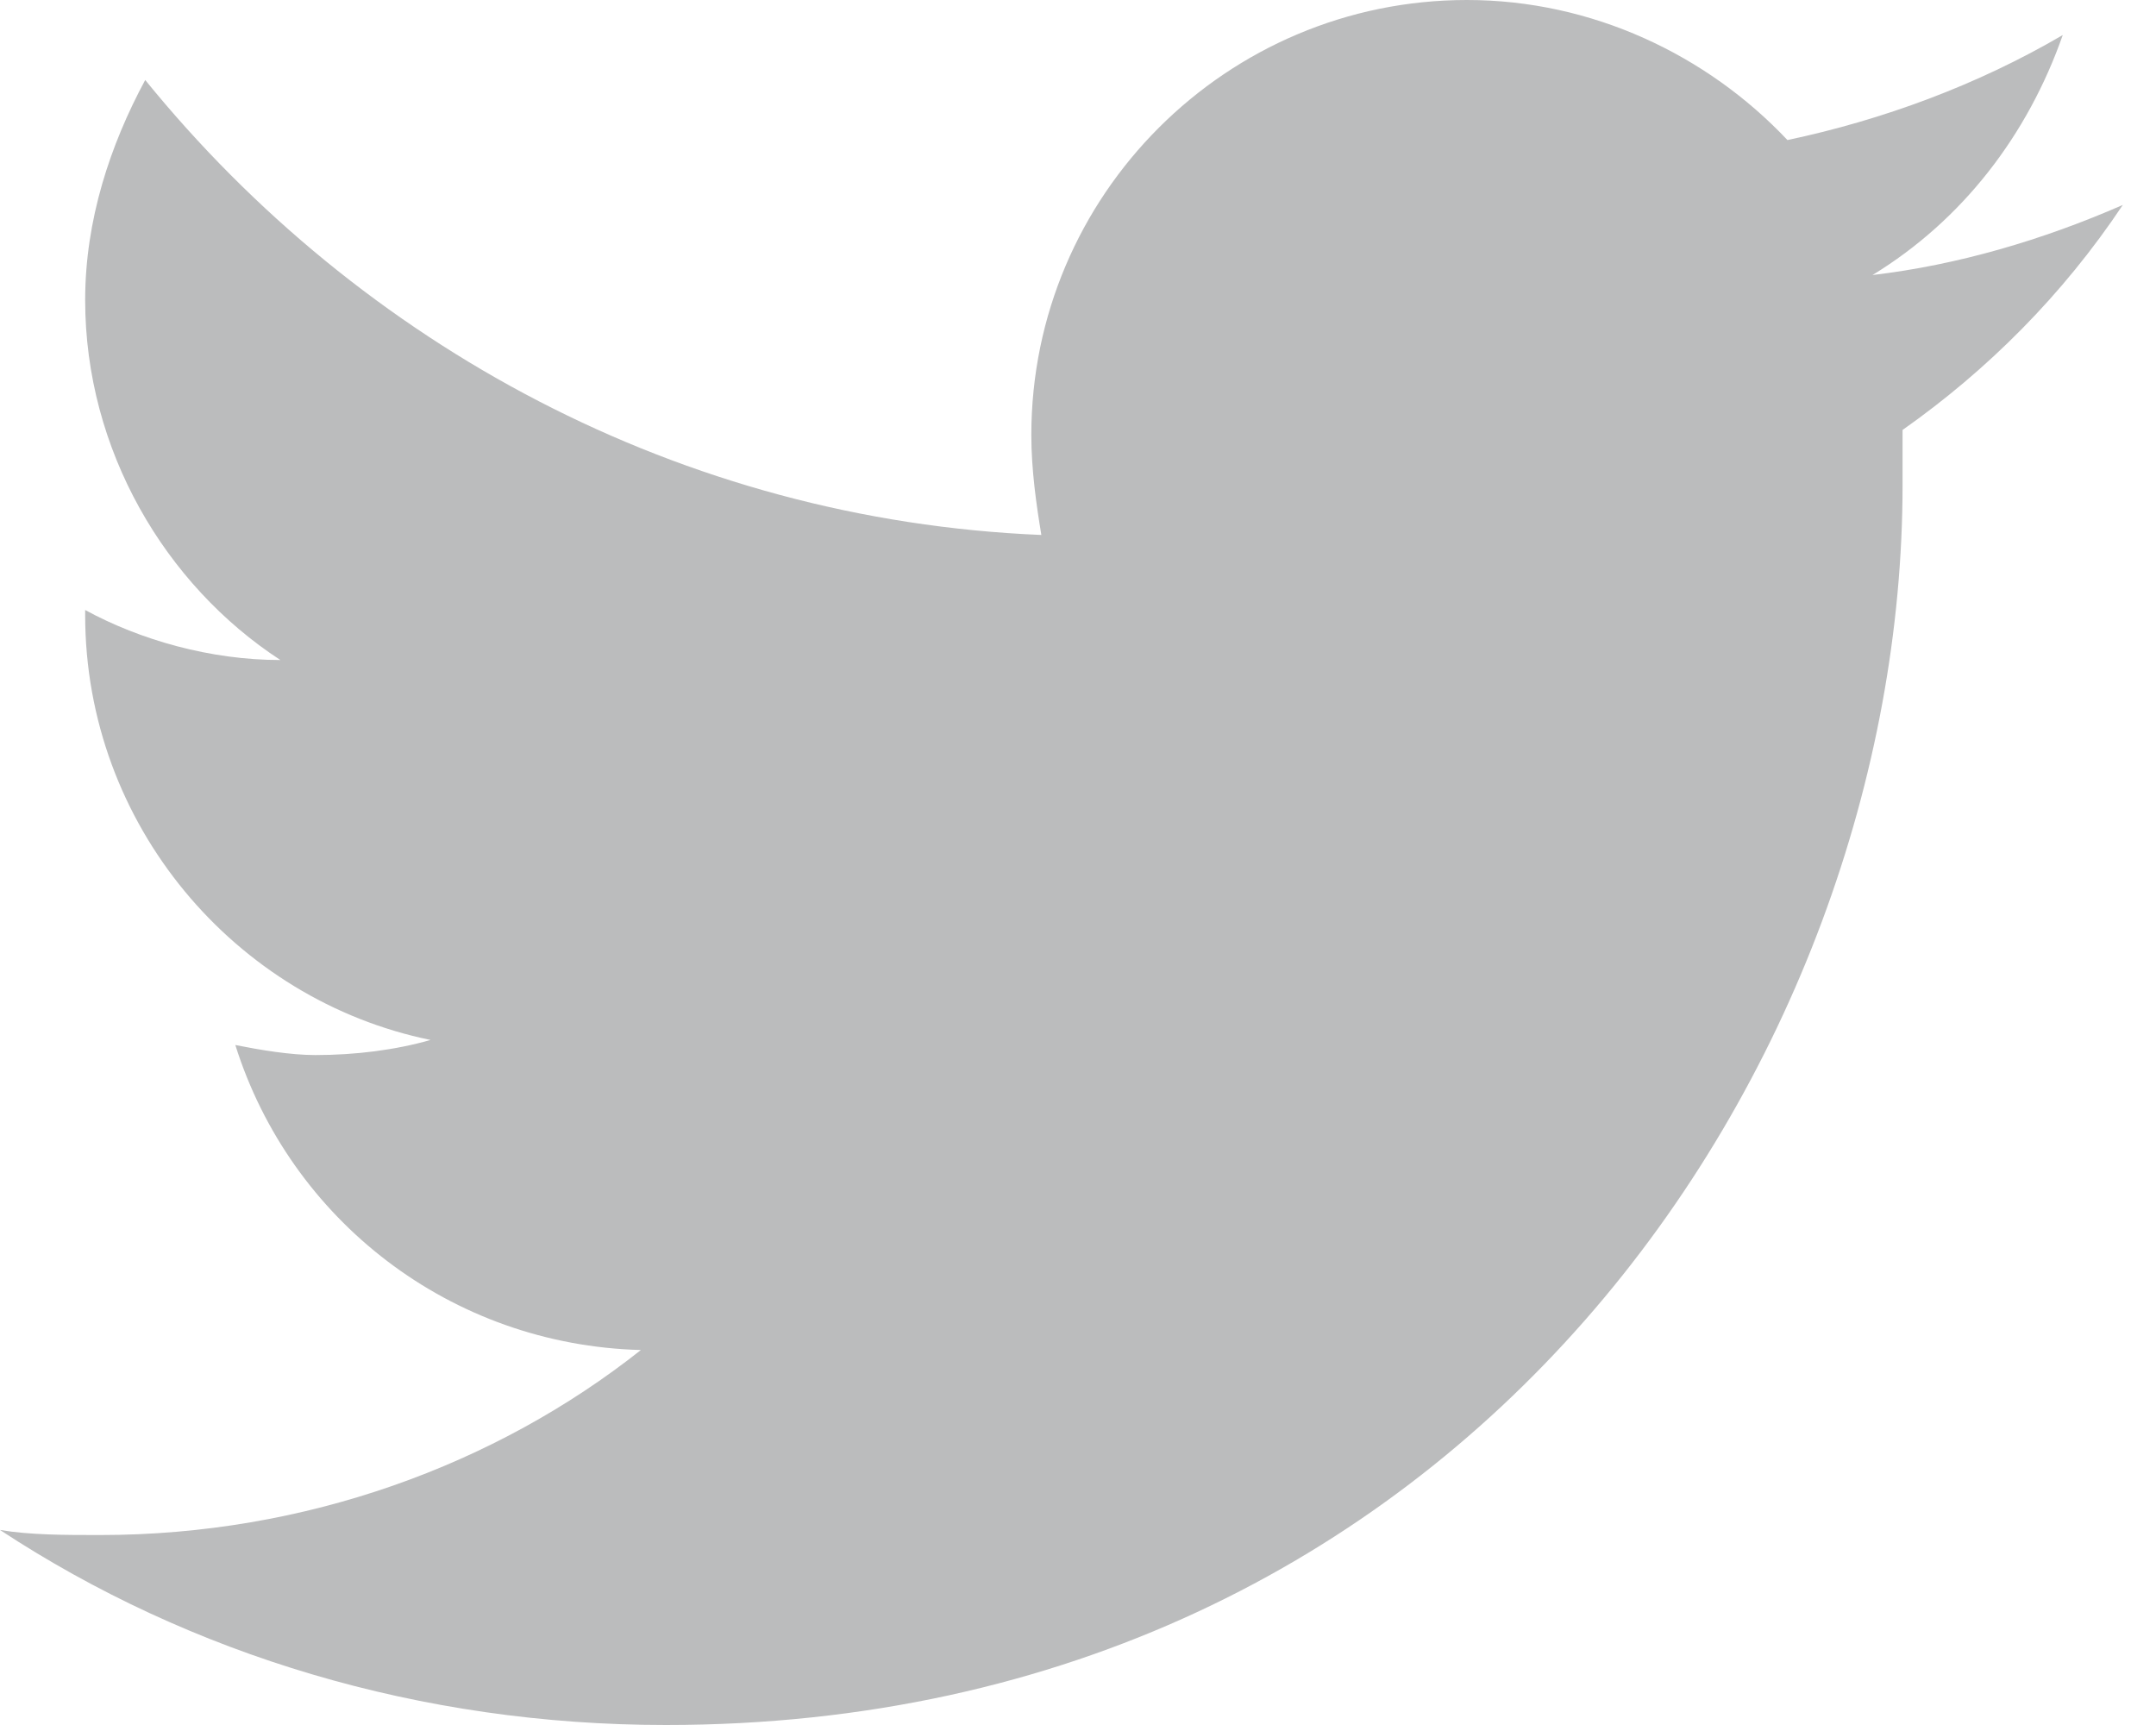 <svg width="20" height="16" viewBox="0 0 20 16" fill="none" xmlns="http://www.w3.org/2000/svg">
<path d="M6.177 16C13.608 16 17.649 9.832 17.649 4.499C17.649 4.359 17.649 4.174 17.649 3.988C18.438 3.432 19.135 2.736 19.692 1.901C18.949 2.226 18.16 2.458 17.37 2.551C18.206 2.041 18.81 1.252 19.135 0.325C18.345 0.788 17.463 1.113 16.581 1.299C15.837 0.51 14.769 0 13.608 0C11.379 0 9.567 1.809 9.567 4.035C9.567 4.359 9.614 4.684 9.66 4.962C6.316 4.823 3.344 3.2 1.347 0.742C1.022 1.345 0.79 2.041 0.79 2.783C0.79 4.174 1.533 5.426 2.601 6.122C1.951 6.122 1.3 5.936 0.79 5.658C0.79 5.658 0.79 5.658 0.79 5.704C0.79 7.652 2.183 9.275 3.994 9.646C3.669 9.739 3.298 9.786 2.926 9.786C2.694 9.786 2.415 9.739 2.183 9.693C2.694 11.316 4.18 12.475 5.945 12.522C4.598 13.588 2.833 14.238 0.929 14.238C0.604 14.238 0.279 14.238 0 14.191C1.765 15.351 3.901 16 6.177 16Z" fill="#BBBCBD"/>
</svg>
